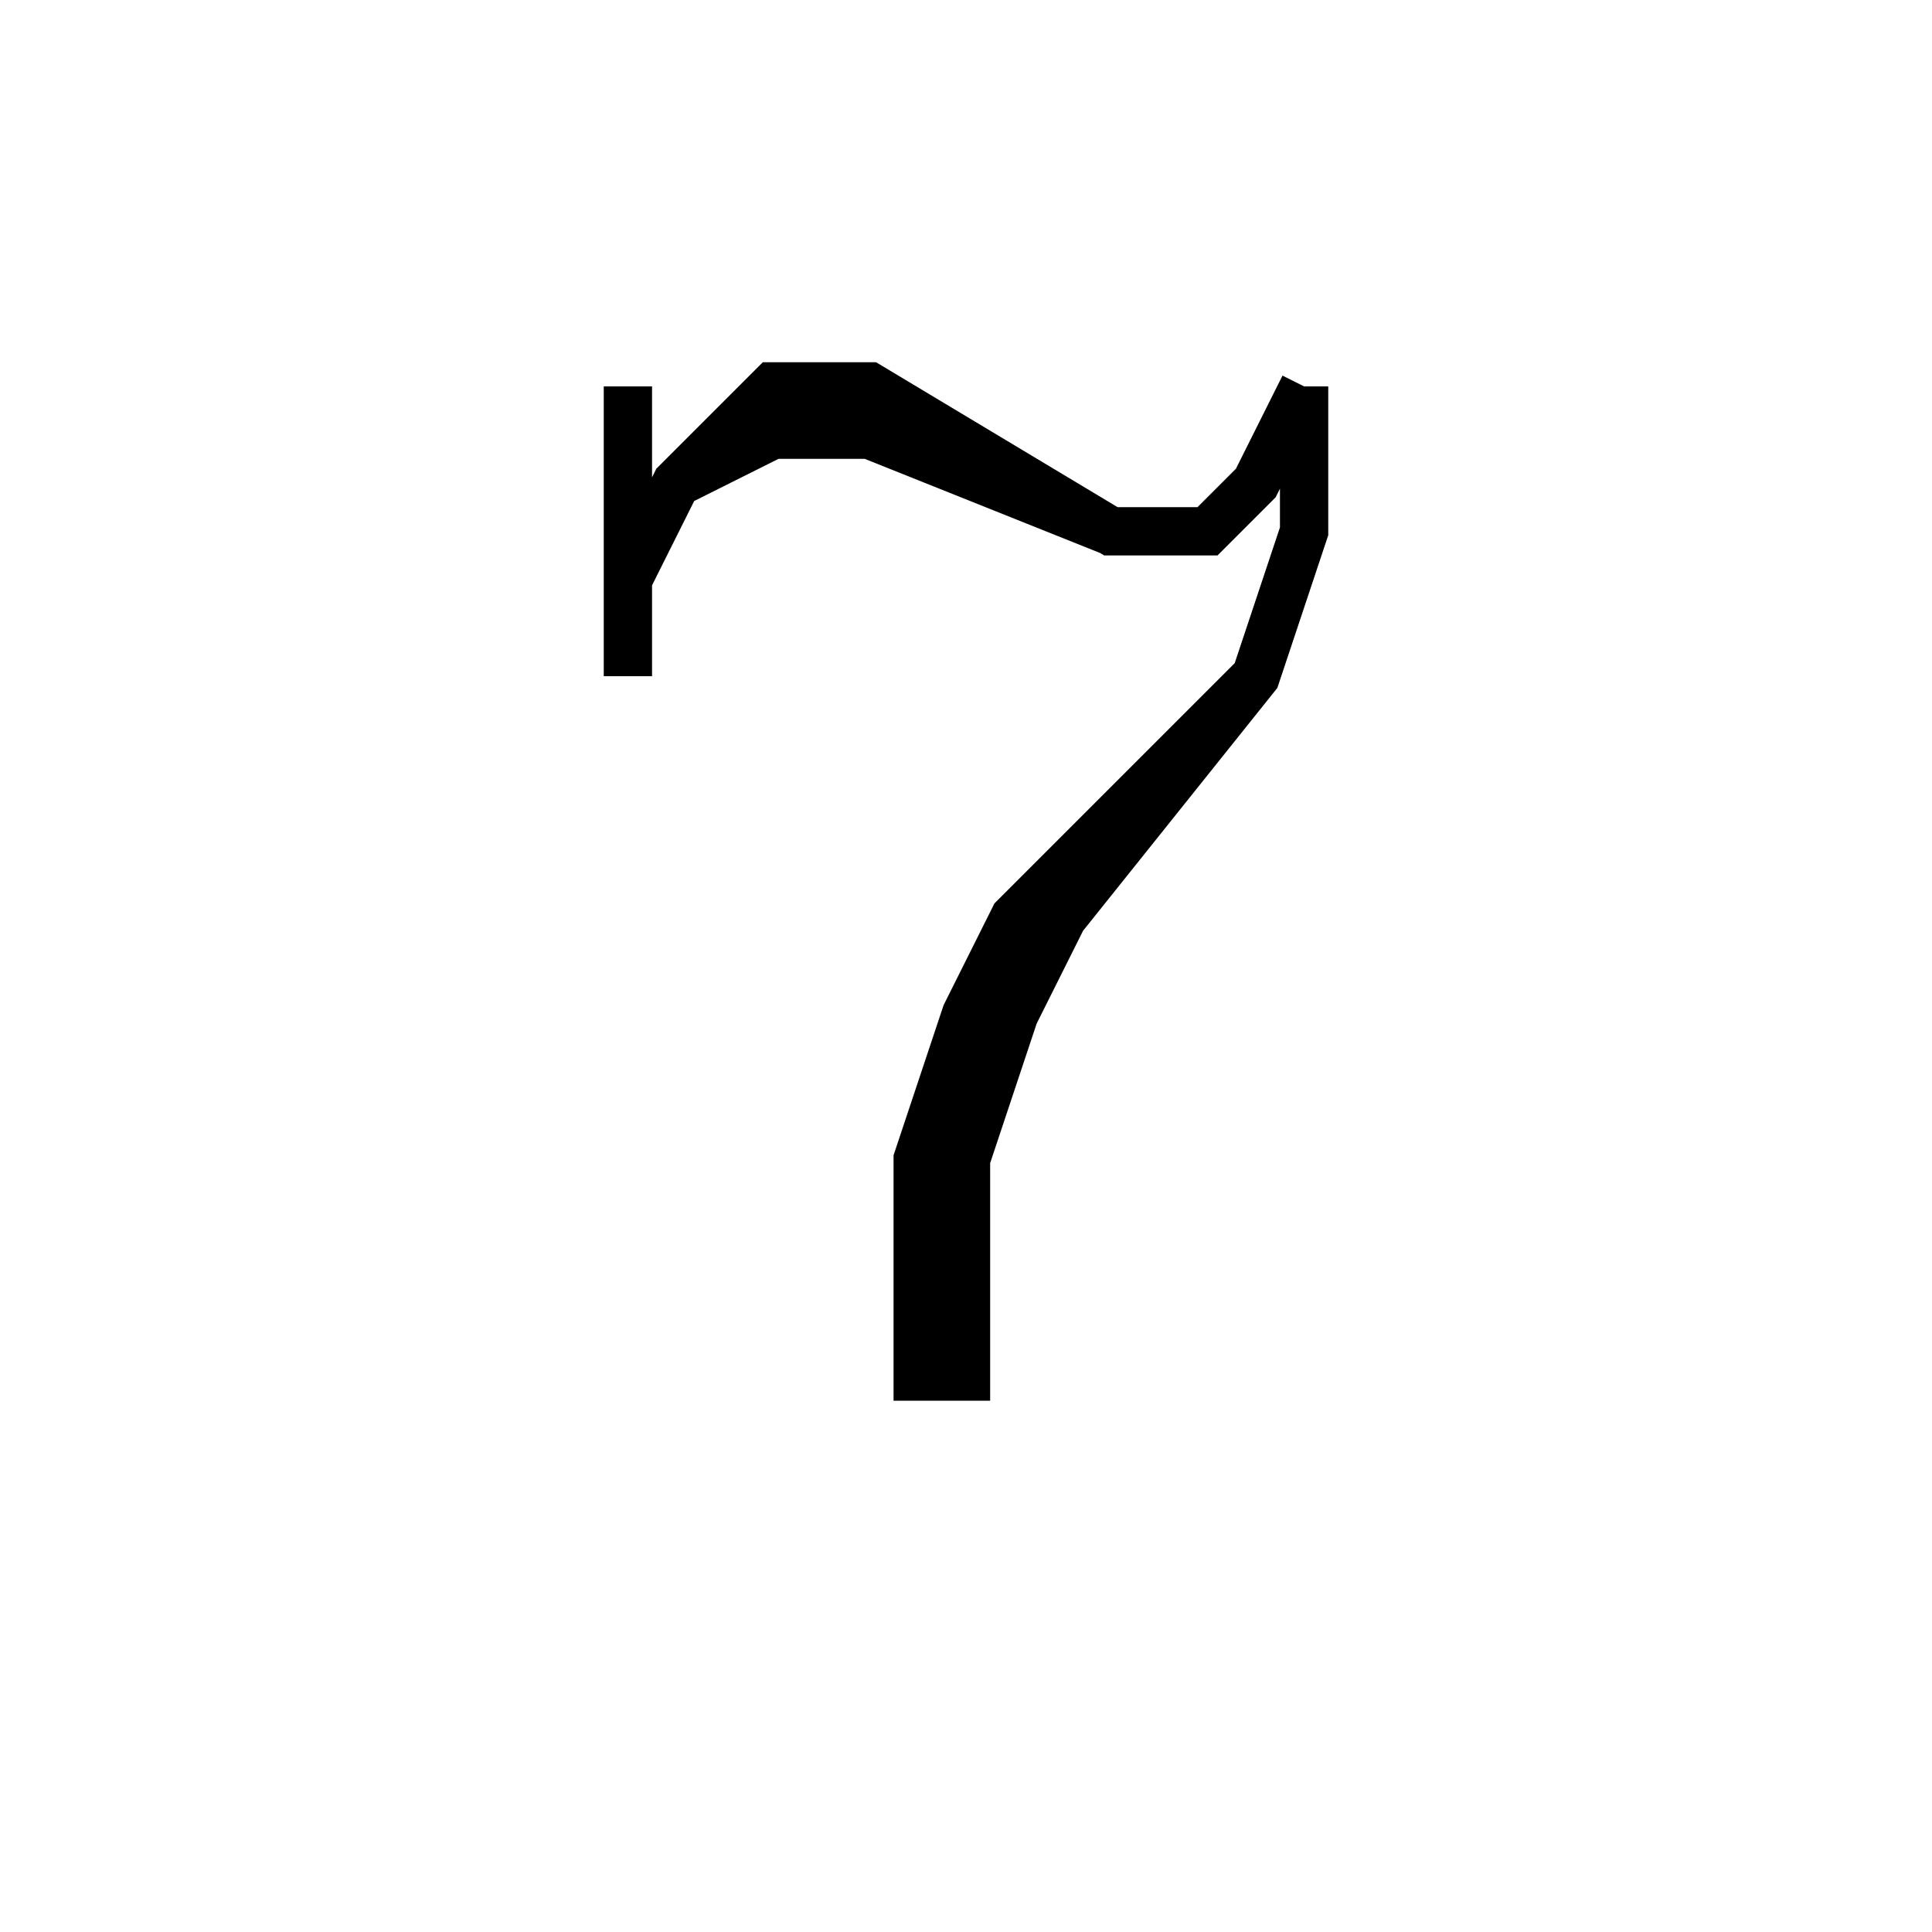 <svg xmlns='http://www.w3.org/2000/svg' 
xmlns:xlink='http://www.w3.org/1999/xlink' 
viewBox = '-20 -20 40 40' >
<path d = '
	M -7, -12
	L -7, -6

	M -7, -8
	L -6, -10
	L -4, -12
	L -2, -12
	L 3, -9
	L 5, -9
	L 6, -10
	L 7, -12

	M -6, -10
	L -4, -11
	L -2, -11
	L 3, -9

	M 7, -12
	L 7, -9
	L 6, -6
	L 2, -1
	L 1, 1
	L 0, 4
	L 0, 9

	M 6, -6
	L 1, -1
	L 0, 1
	L -1, 4
	L -1, 9

' fill='none' stroke='black' />
</svg>